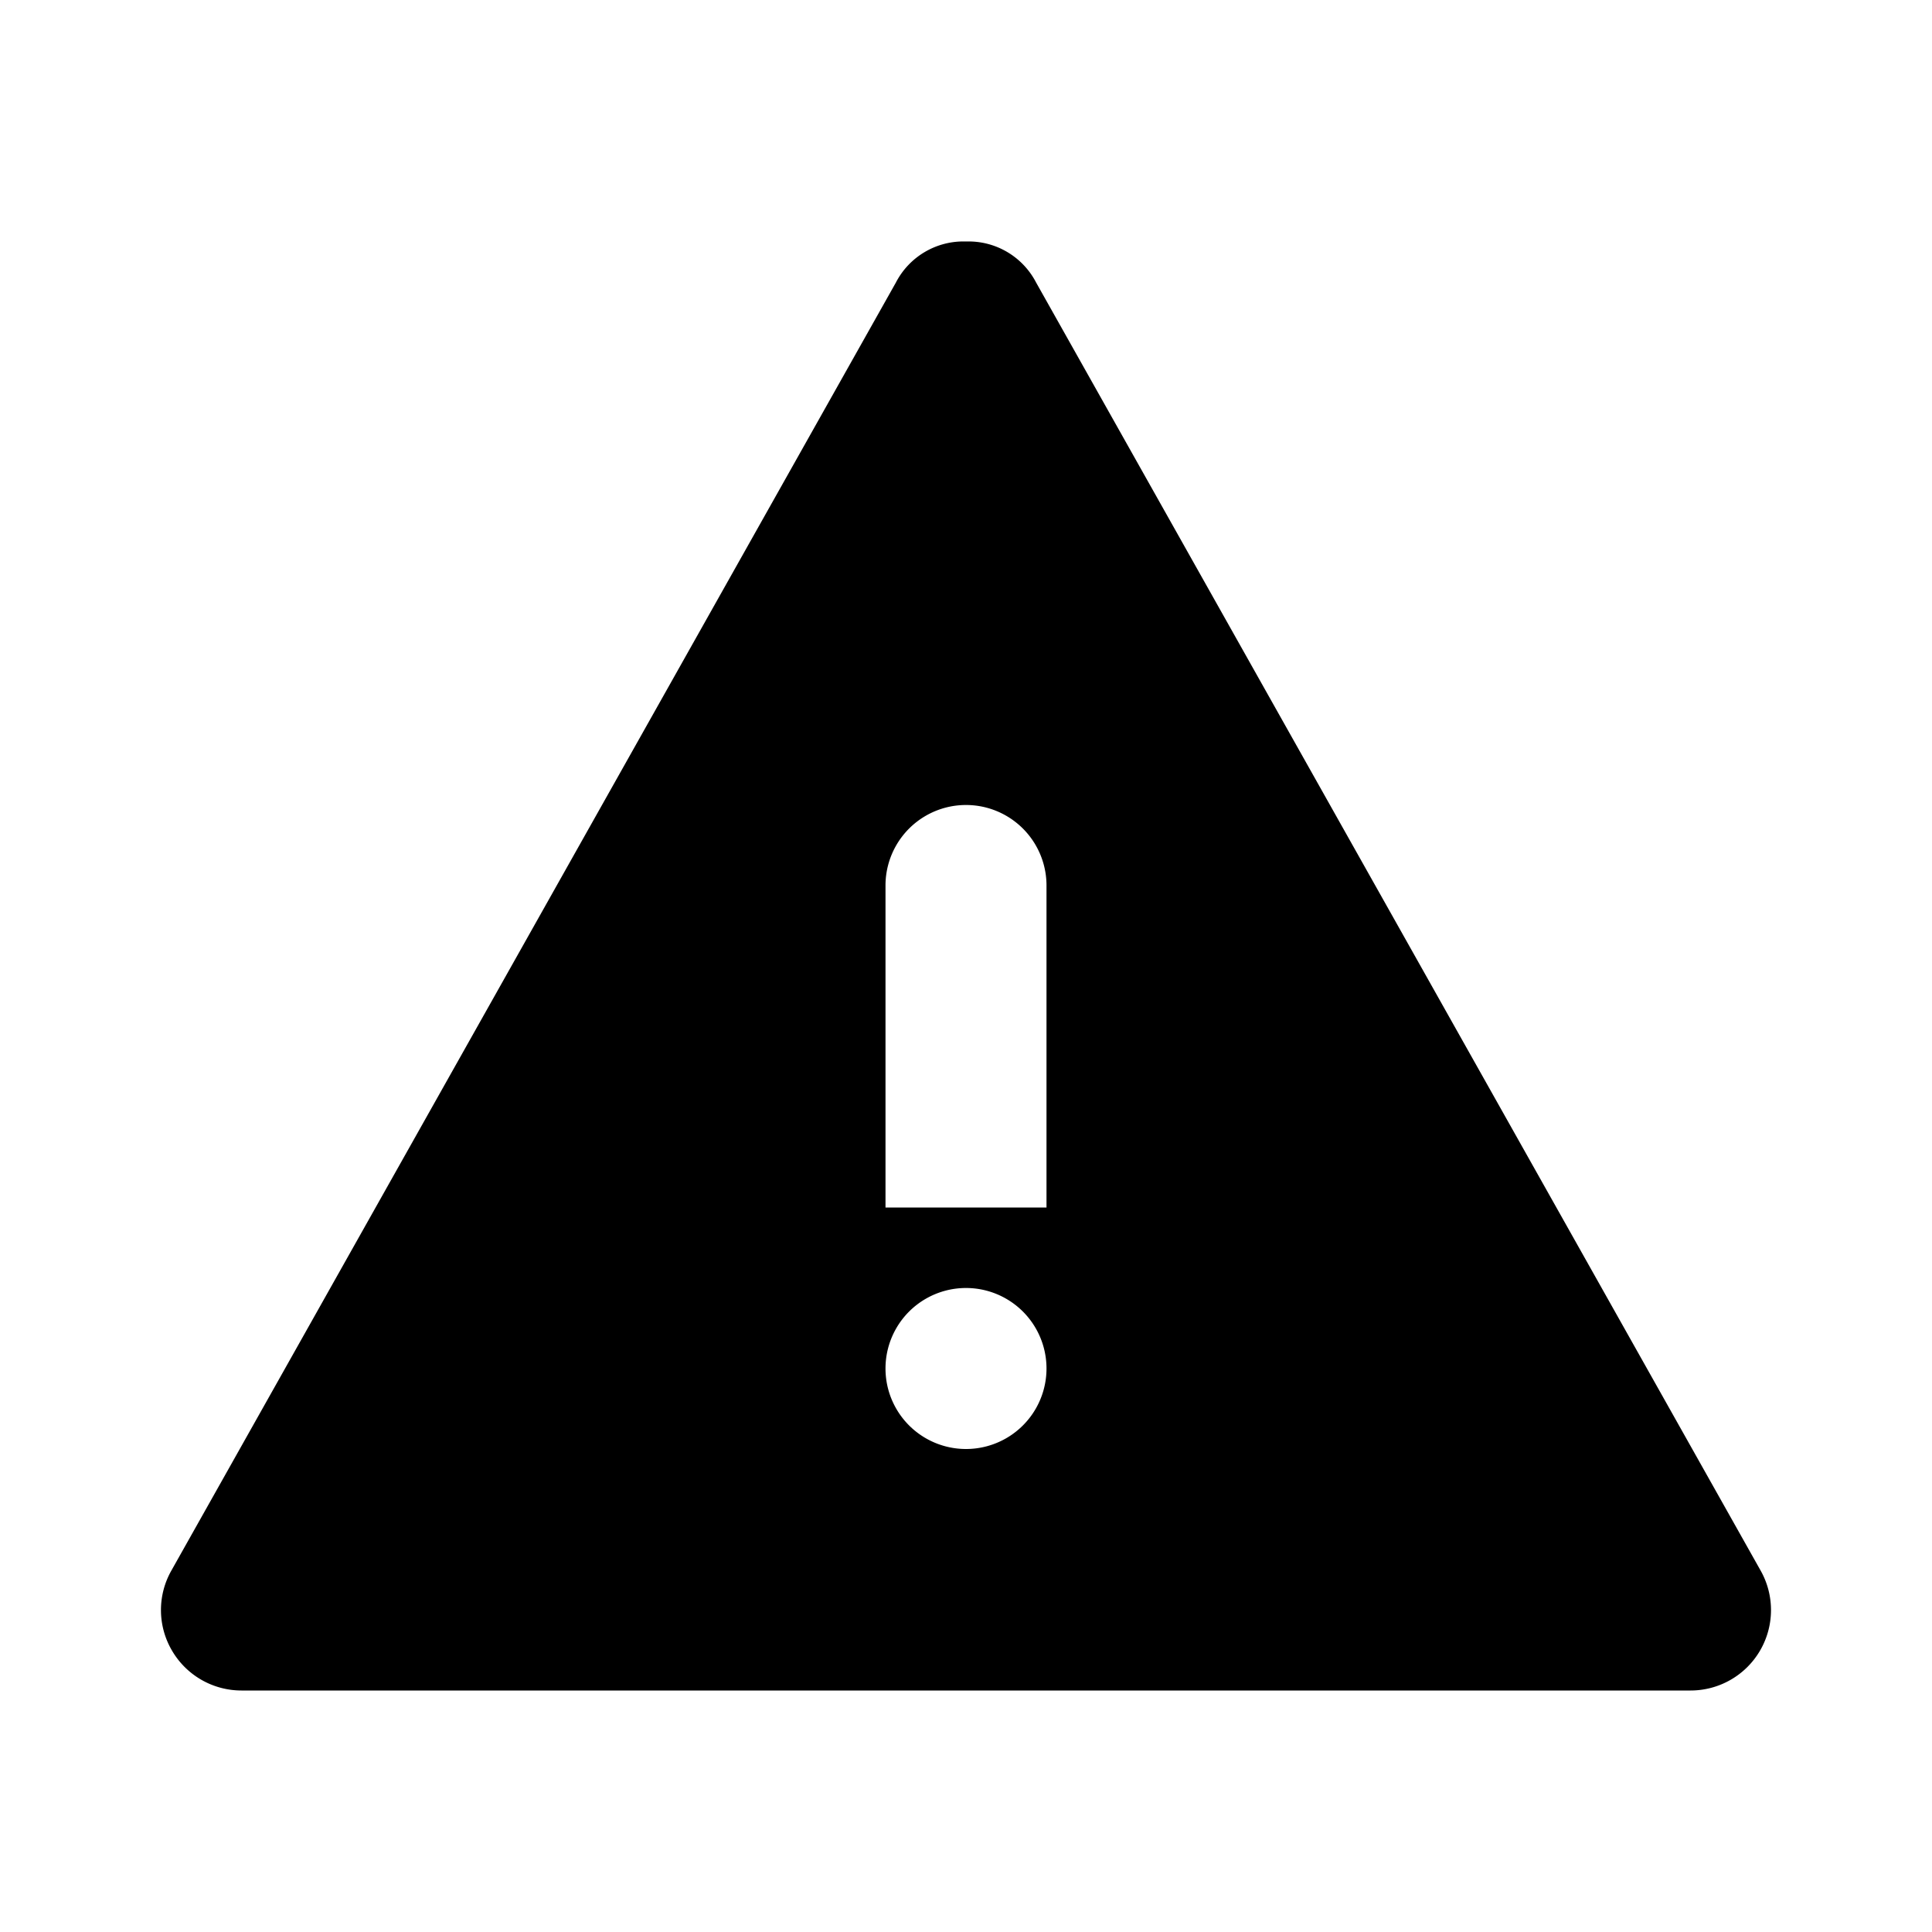 <svg width="24" height="24" fill="none" xmlns="http://www.w3.org/2000/svg">
  <path fill-rule="evenodd" clip-rule="evenodd" d="M13 15h-2v-4a1 1 0 112 0v4zm-1 3a1 1 0 110-2 1 1 0 110 2zm9.871 1.51l-9-16a.944.944 0 00-.87-.51.944.944 0 00-.872.51l-9 16a.994.994 0 00.008.995A.999.999 0 003 21h18a.999.999 0 00.871-1.49z" fill="#000"/>
</svg>
